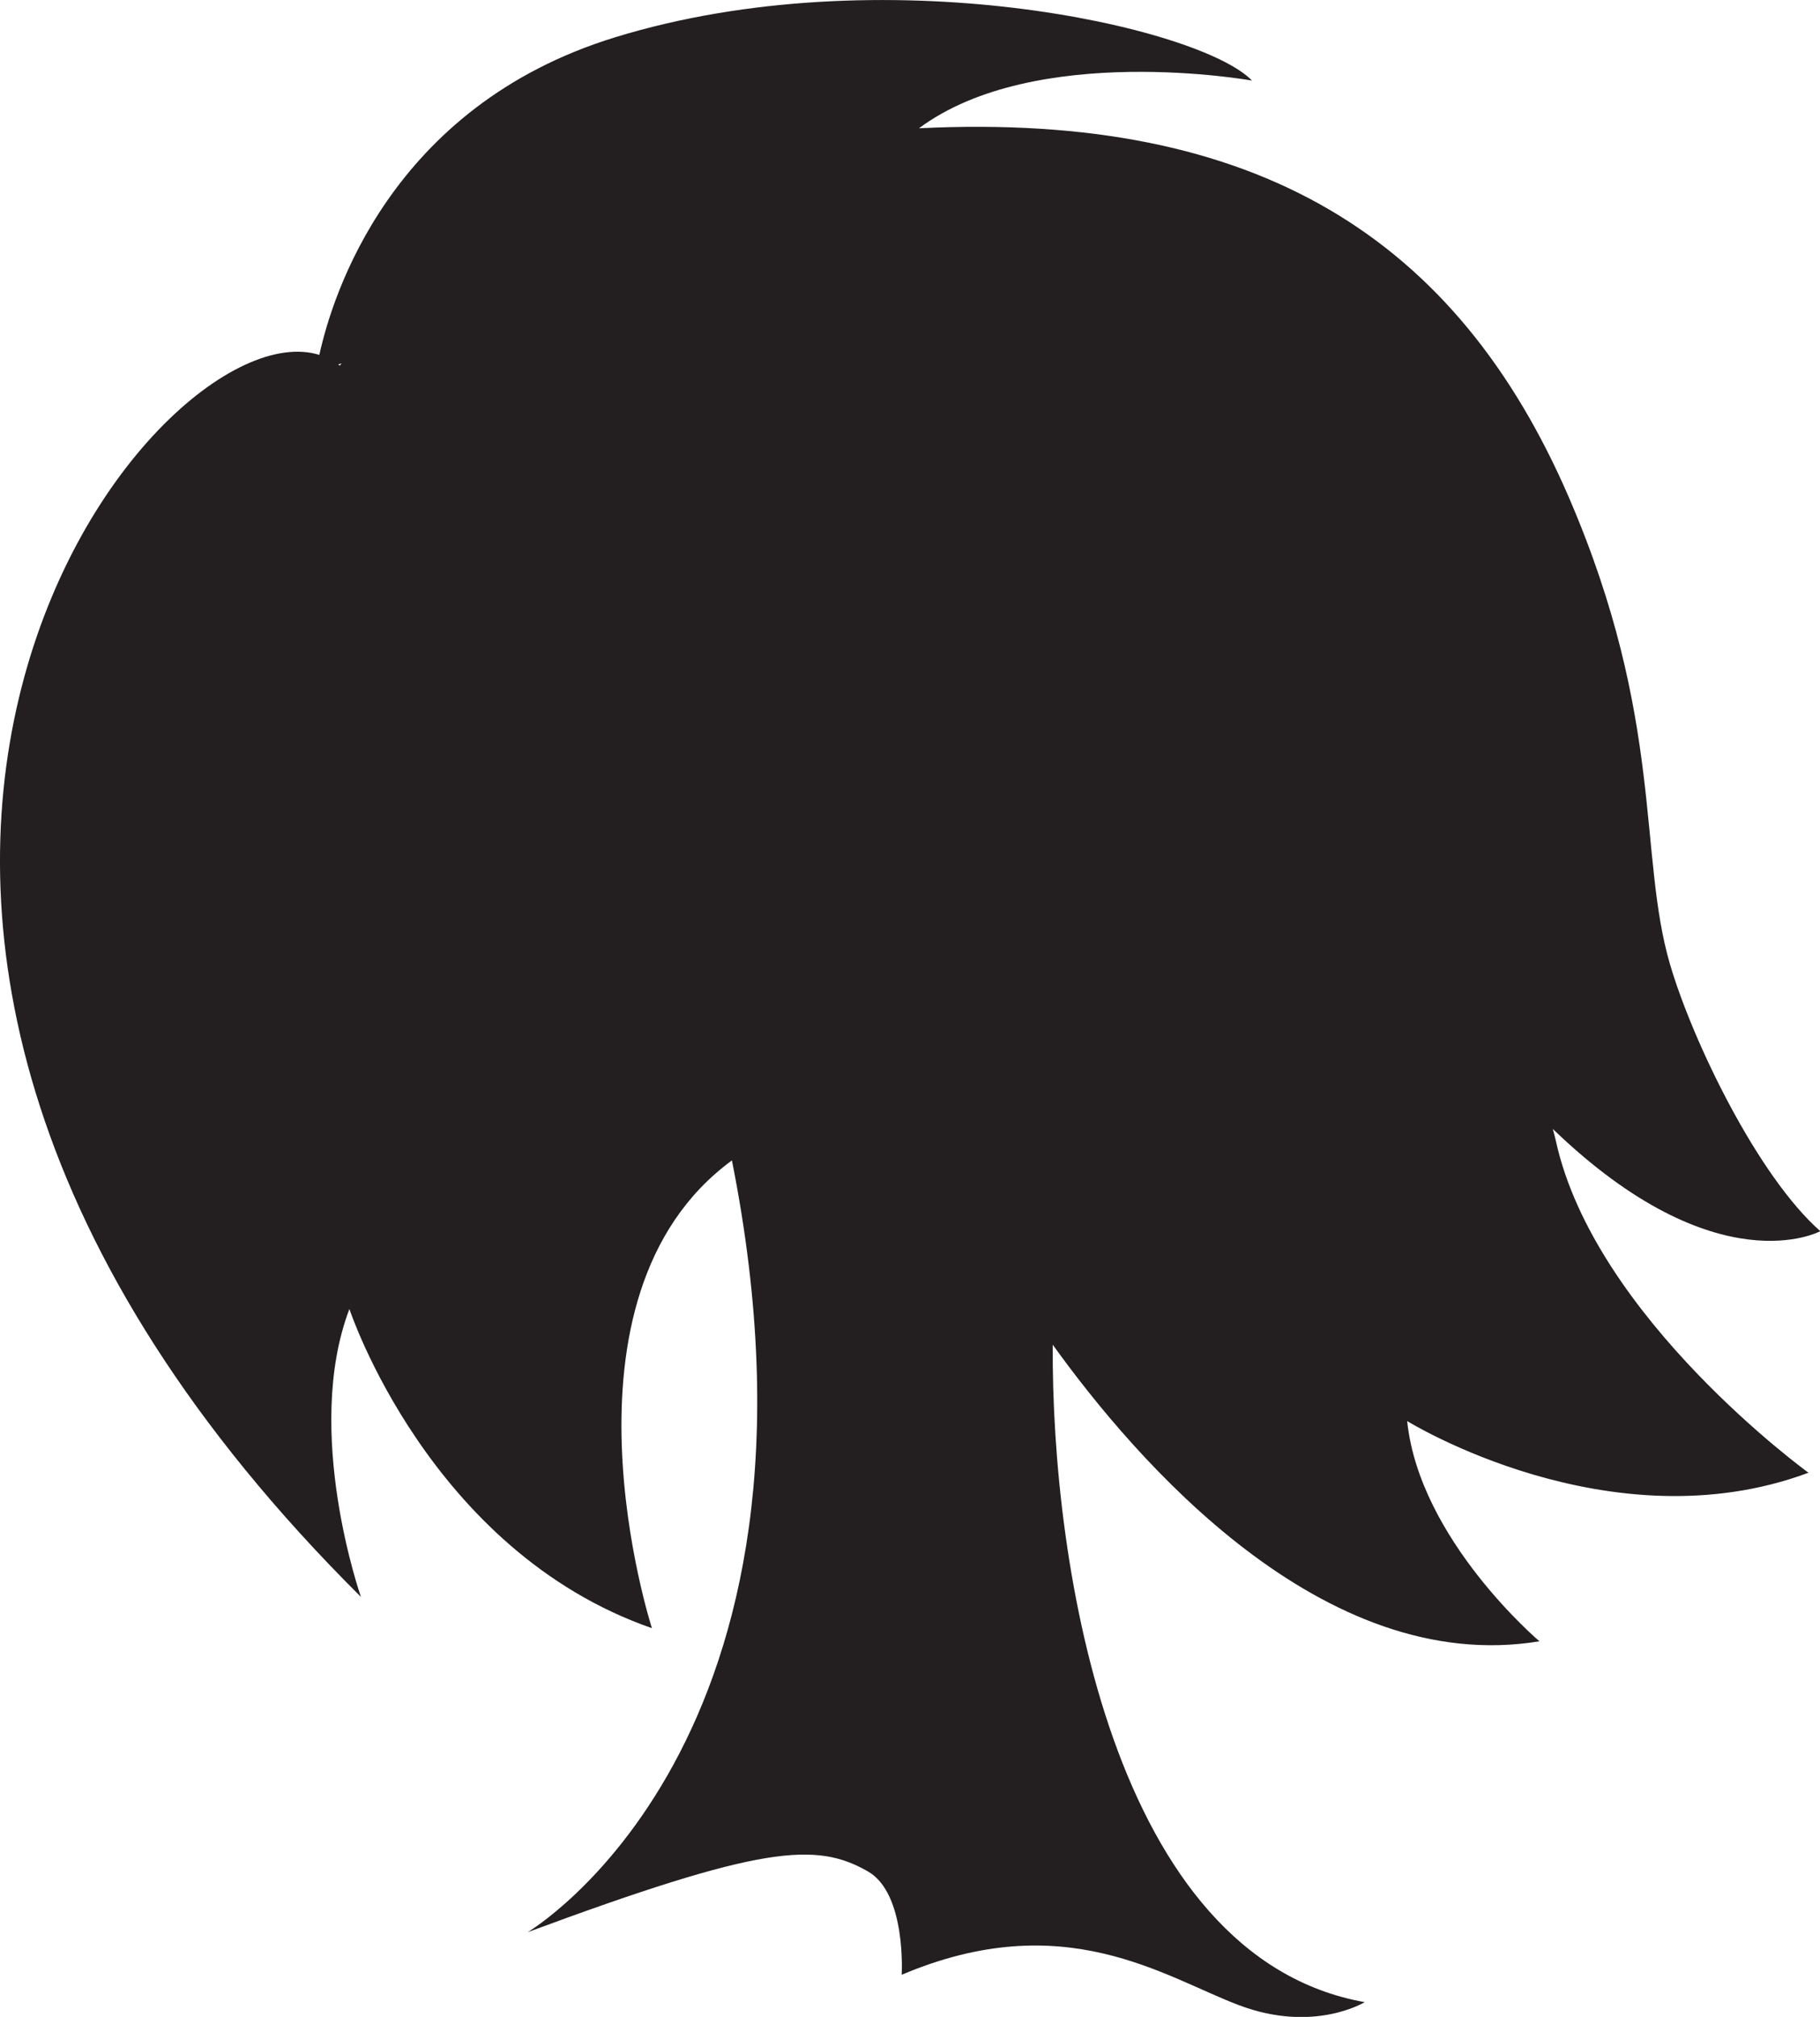 <svg id="Layer_1" data-name="Layer 1" xmlns="http://www.w3.org/2000/svg" viewBox="0 0 220.96 244.81"><defs><style>.cls-1{fill:#231f20;}</style></defs><title>willow</title><path class="cls-1" d="M188.9,138.52c-.07-.32-.2-.84-.38-1.49C208.47,156.26,221,149.44,221,149.44c-7.57-6.66-15.47-22.95-18.24-32.36-3.91-13.28-.65-29.71-12.28-56.69C176.91,29,152.78,13.54,111.57,15.57,125.72,5.05,152,9.78,152,9.78c-6.35-6.57-44.95-15.21-77.33-5.25C47.32,12.93,40.3,36.06,38.77,43.08c-20.36-6.43-78.67,67.58,5.05,150.75,0,0-7.06-20.09-1.4-34.94,0,0,9.67,29.32,36.73,38.74,0,0-13-40.12,9.71-56.78,14.08,70.76-24.8,93.68-24.8,93.68,28.42-10.53,35-11,41.32-7.37,4.68,2.68,4.09,12.54,4.09,12.54,19.74-8.38,31.84.25,40.95,3.69s15.26-.37,15.26-.37c-30.61-5.46-38.05-53-37.87-79.8,10.06,14,32.75,40.35,59.09,36,0,0-14.57-12.32-16.06-26.73,0,0,24.63,15.25,48.72,6.27C219.56,178.75,193.64,160,188.9,138.52ZM41.47,44.1l-.21.26c-.06,0-.13-.07-.19-.12Z" transform="translate(0)"/></svg>